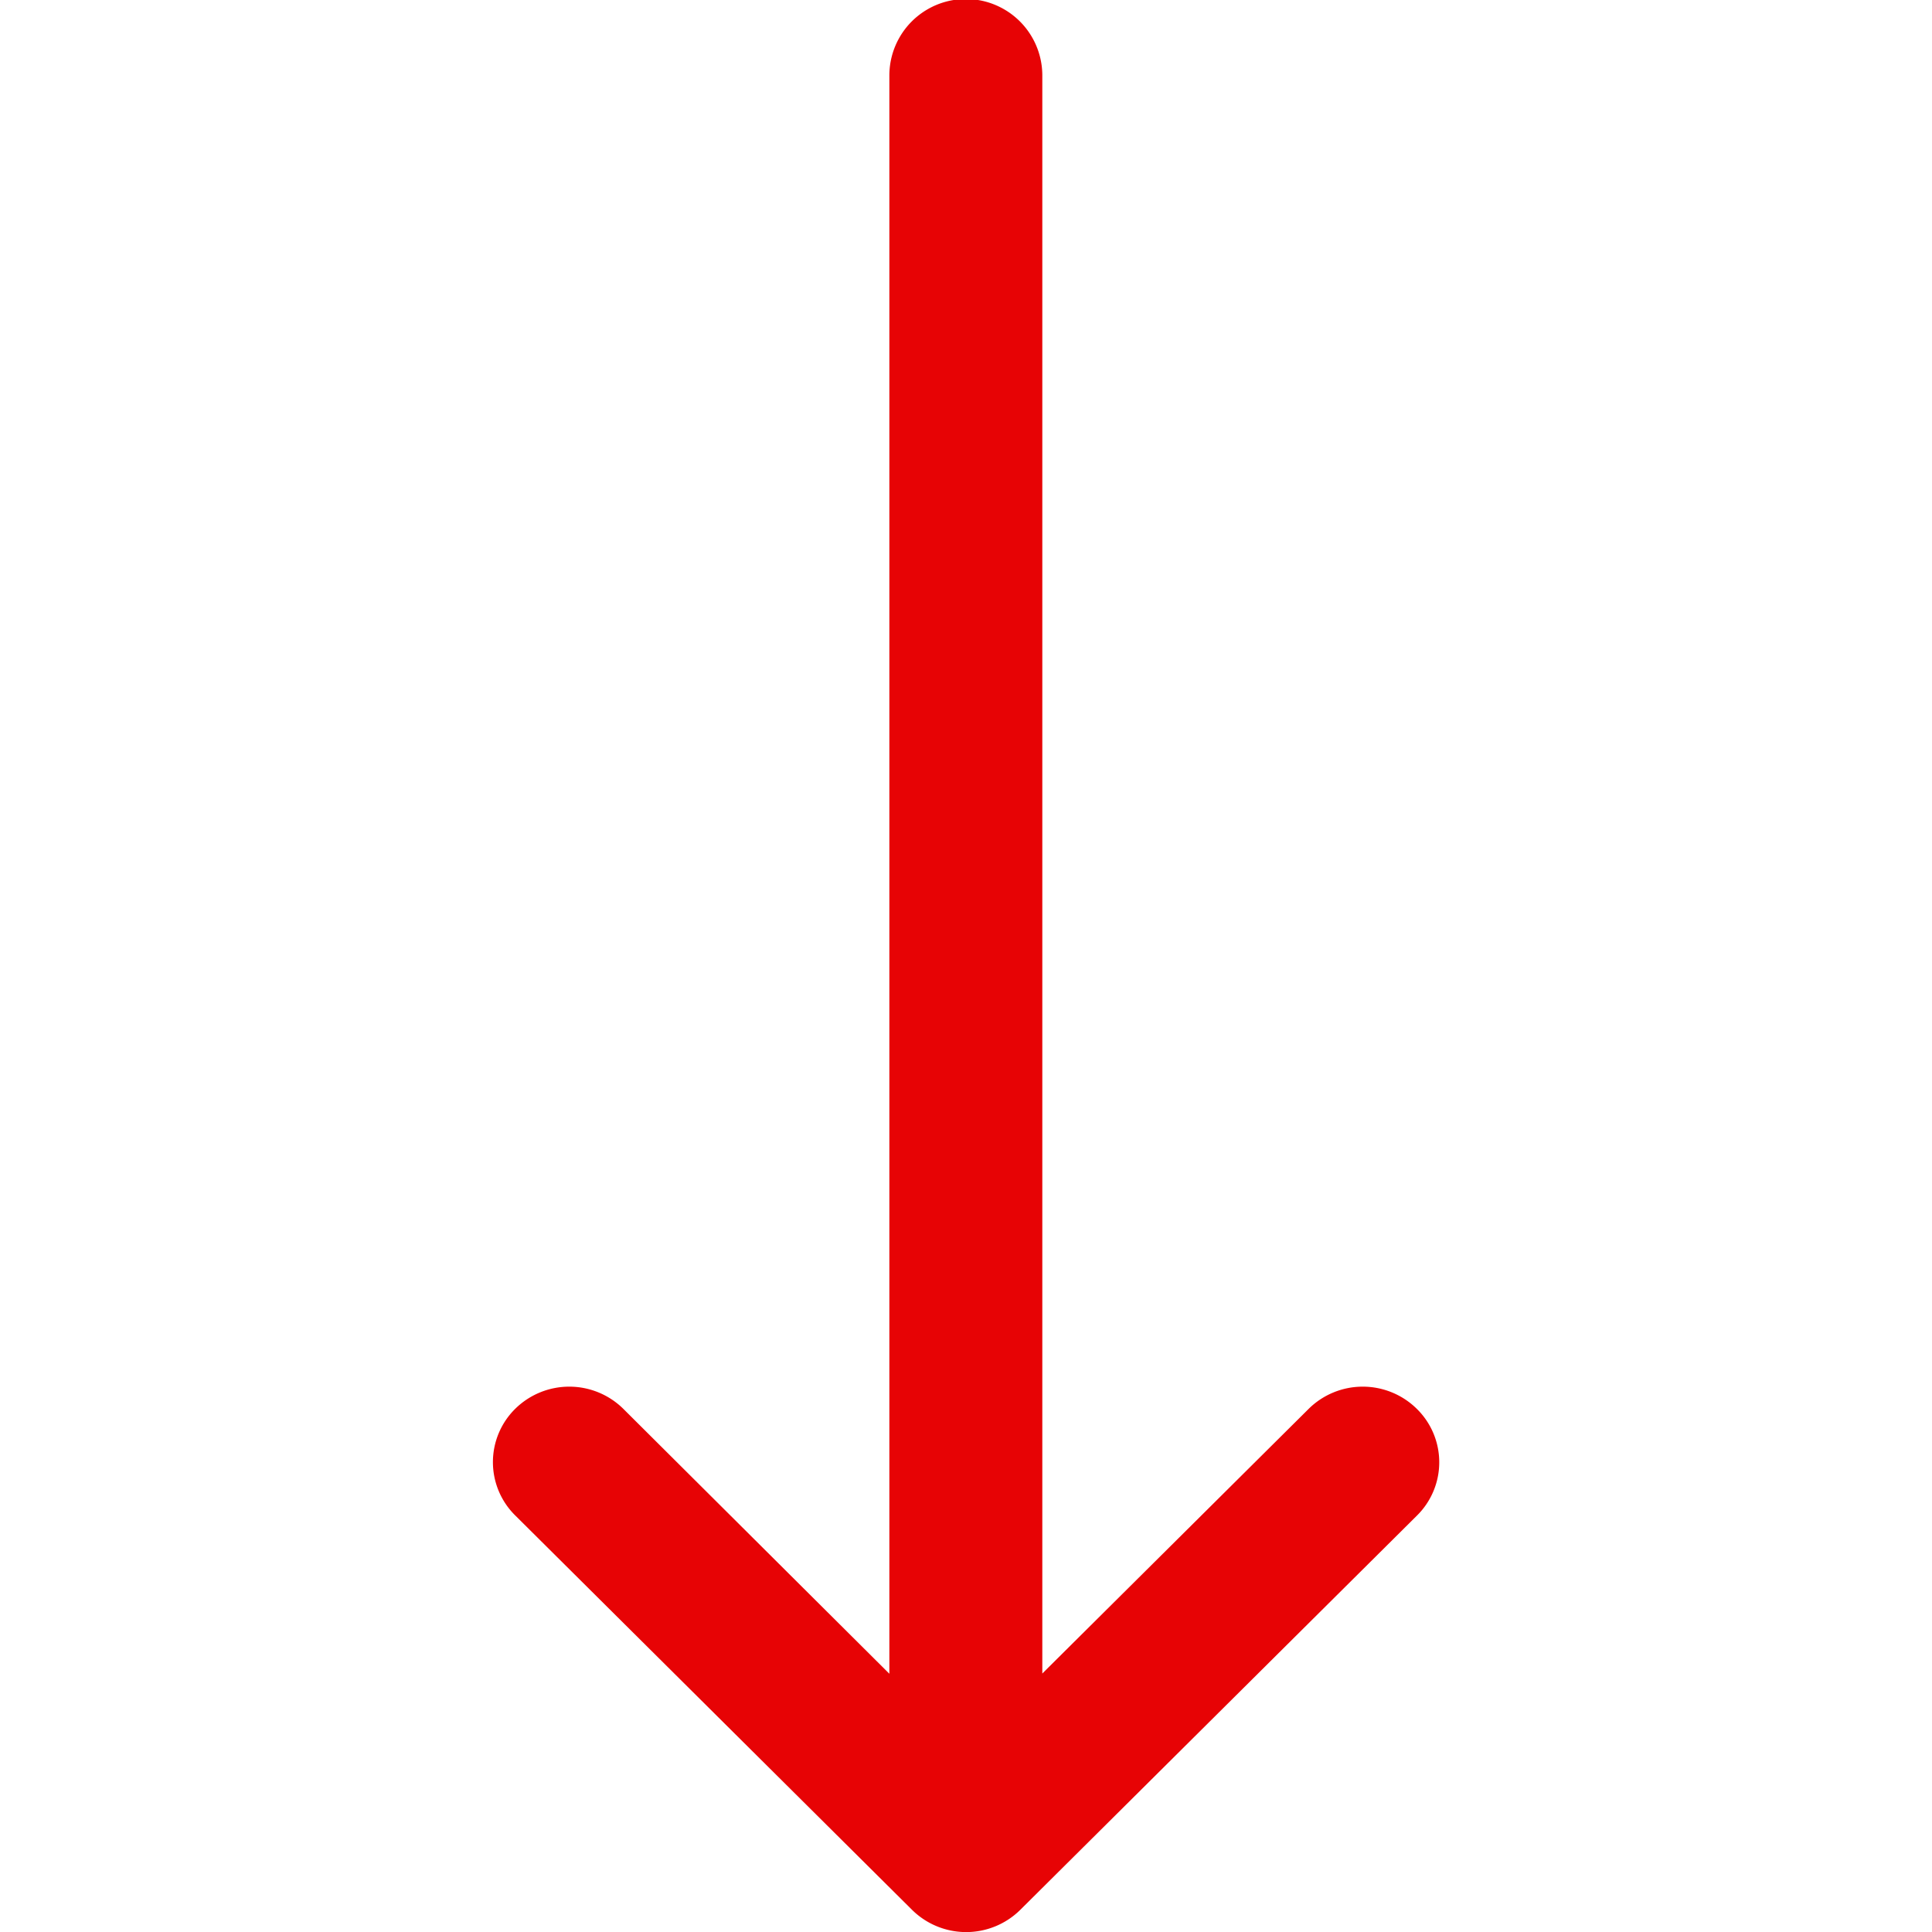 <svg xmlns="http://www.w3.org/2000/svg" width="24" height="24" viewBox="0 0 24 24"><defs><style>.a{fill:none;}.b{fill:#e70305;}</style></defs><g transform="translate(-6016 6420)"><rect class="a" width="24" height="23.729" transform="translate(6016 -6420)"/><g transform="translate(6022.122 -6420)"><path class="b" d="M143.477,17.5a.956.956,0,0,0-1.341,0l-3.31,3.289V.938a.948.948,0,0,0-1.9,0V20.792L133.62,17.5a.956.956,0,0,0-1.341,0,.93.93,0,0,0,0,1.326l4.93,4.9h0a.956.956,0,0,0,1.342,0h0l4.93-4.9A.93.93,0,0,0,143.477,17.5Z" transform="translate(-132)"/></g></g></svg>